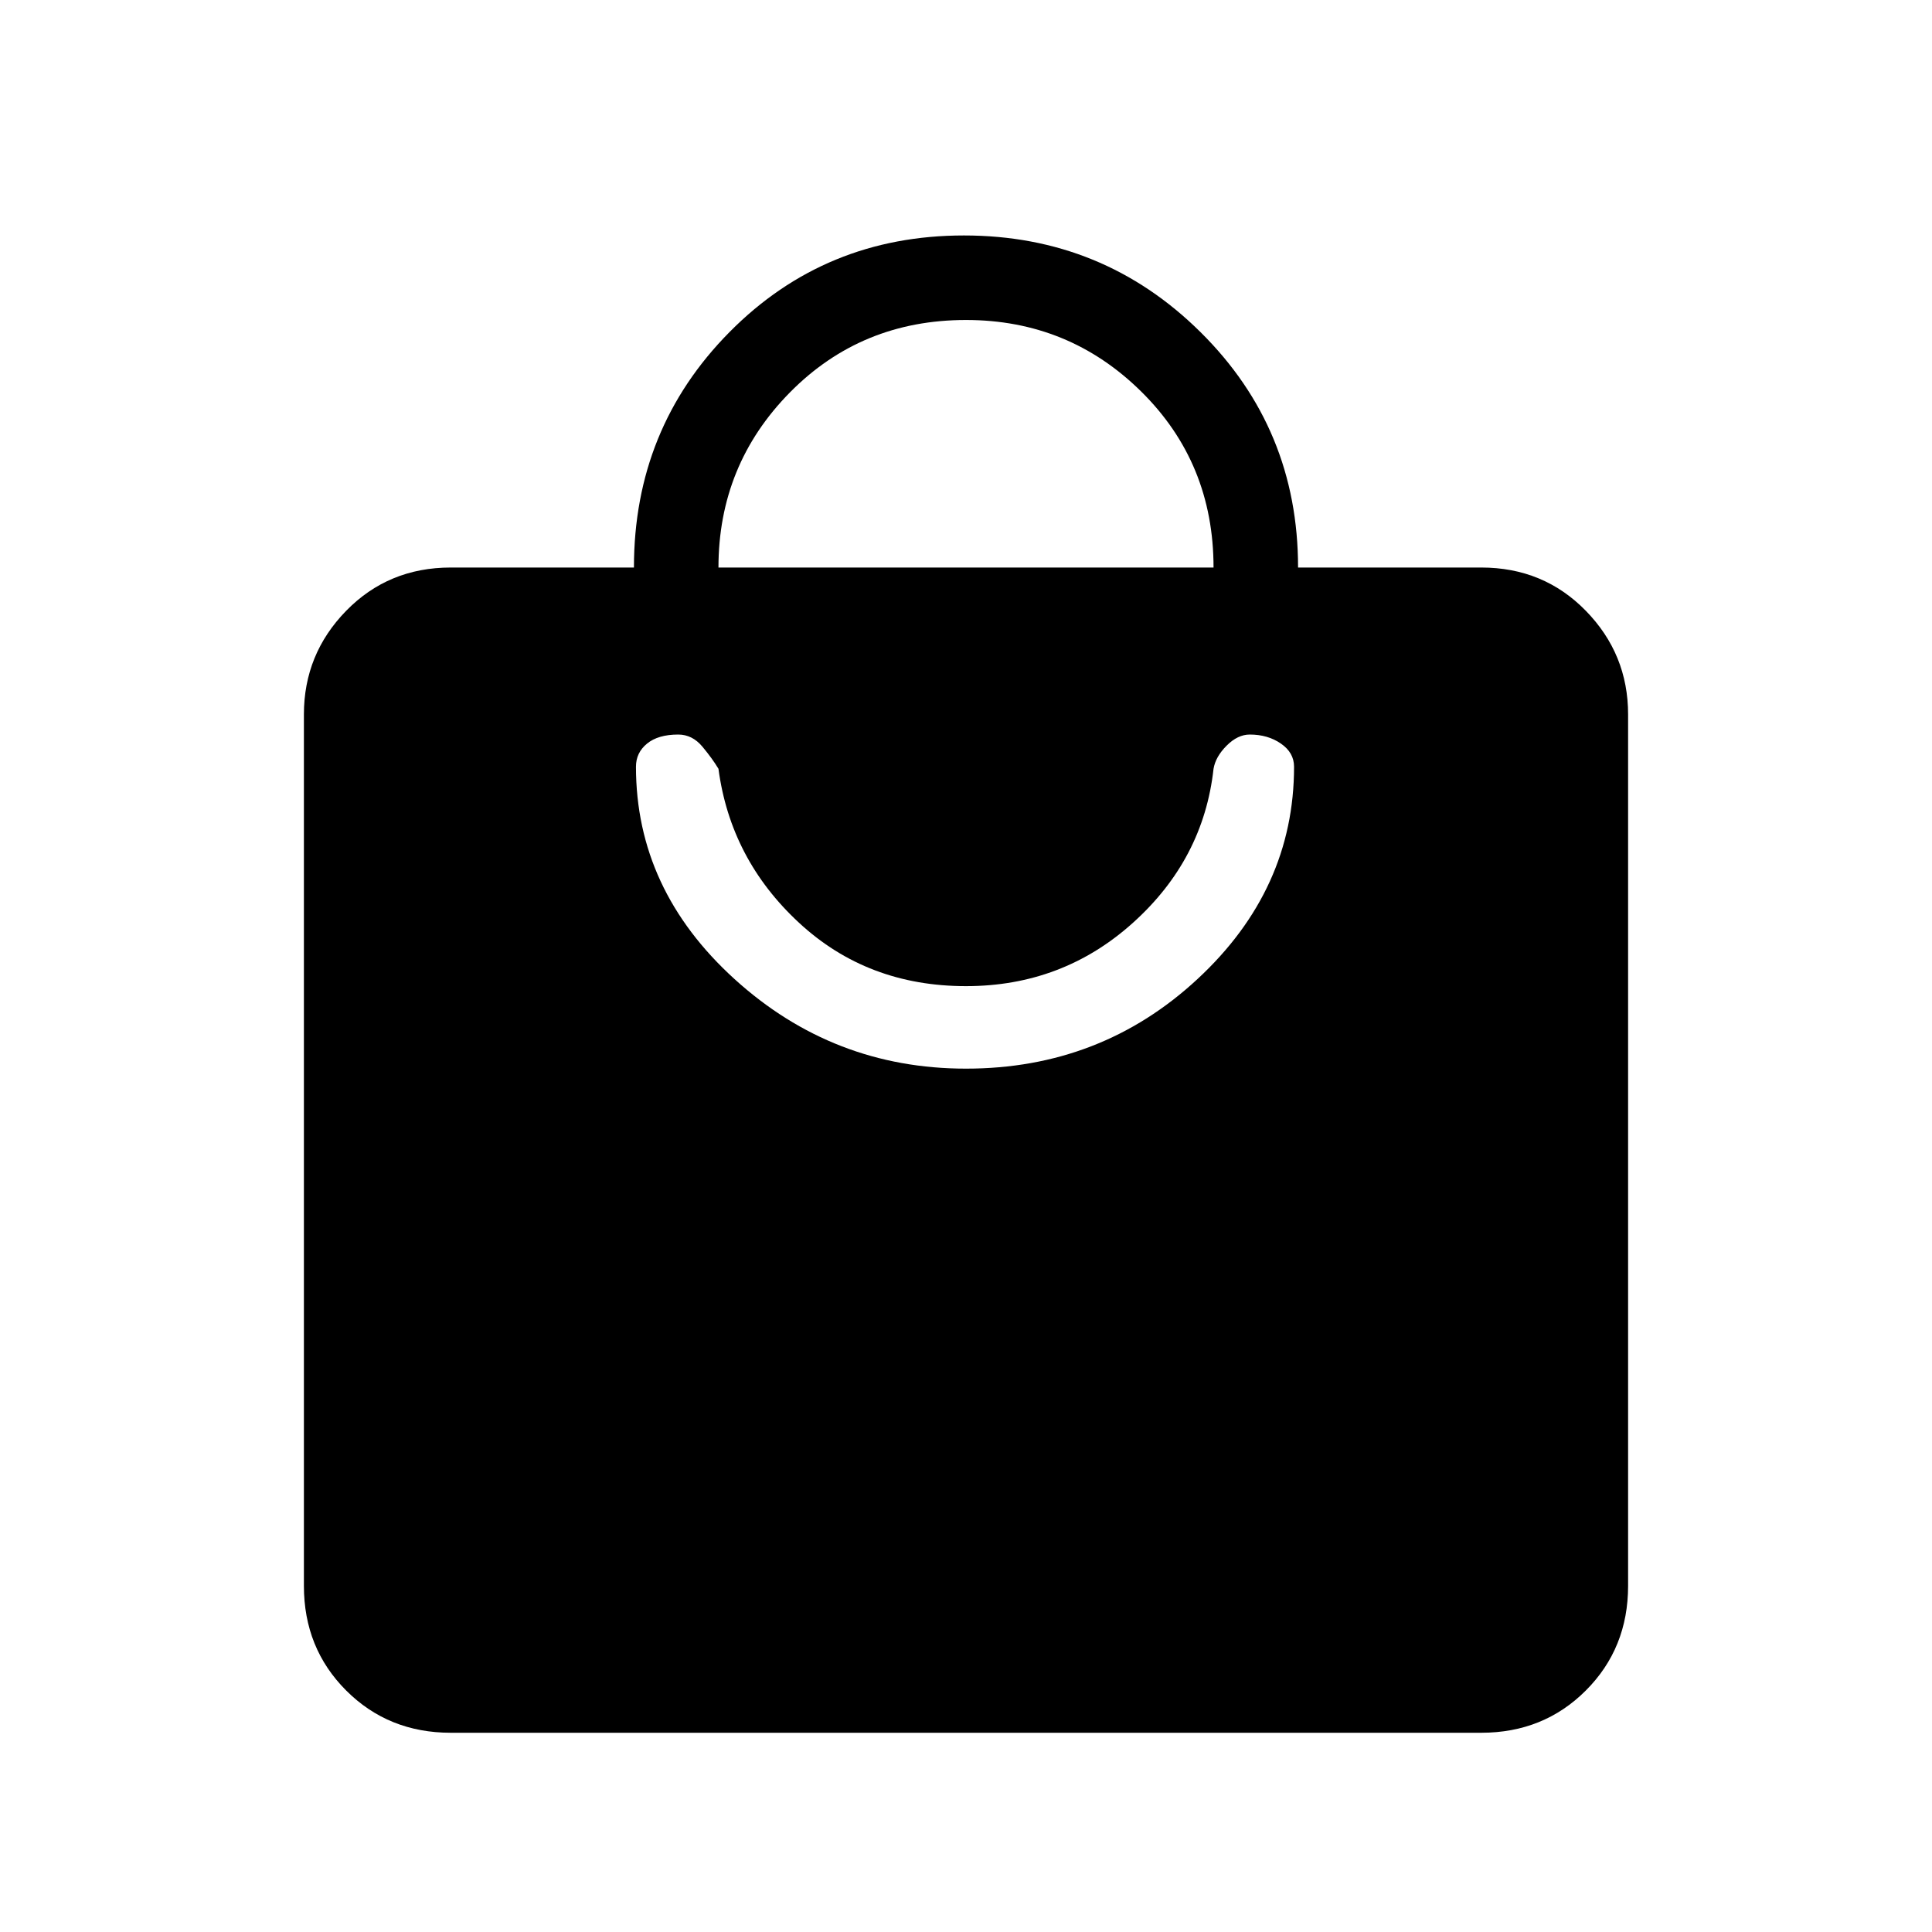 <svg xmlns="http://www.w3.org/2000/svg" height="40" width="40"><path d="M30.667 35.875H9.333Q8.042 35.875 7.167 35Q6.292 34.125 6.292 32.833V14.792Q6.292 13.542 7.167 12.646Q8.042 11.75 9.333 11.75H13.125Q13.125 8.875 15.104 6.875Q17.083 4.875 19.958 4.875Q22.833 4.875 24.854 6.875Q26.875 8.875 26.875 11.75H30.667Q31.958 11.75 32.833 12.646Q33.708 13.542 33.708 14.792V32.833Q33.708 34.125 32.833 35Q31.958 35.875 30.667 35.875ZM14.875 11.75H25.125Q25.125 9.583 23.625 8.104Q22.125 6.625 20 6.625Q17.833 6.625 16.354 8.125Q14.875 9.625 14.875 11.75ZM20 22.125Q22.792 22.125 24.792 20.271Q26.792 18.417 26.792 15.875Q26.792 15.583 26.521 15.396Q26.25 15.208 25.875 15.208Q25.625 15.208 25.396 15.438Q25.167 15.667 25.125 15.917Q24.917 17.792 23.458 19.104Q22 20.417 20 20.417Q17.958 20.417 16.542 19.104Q15.125 17.792 14.875 15.917Q14.75 15.708 14.542 15.458Q14.333 15.208 14.042 15.208Q13.625 15.208 13.396 15.396Q13.167 15.583 13.167 15.875Q13.167 18.417 15.208 20.271Q17.25 22.125 20 22.125Z"/></svg>